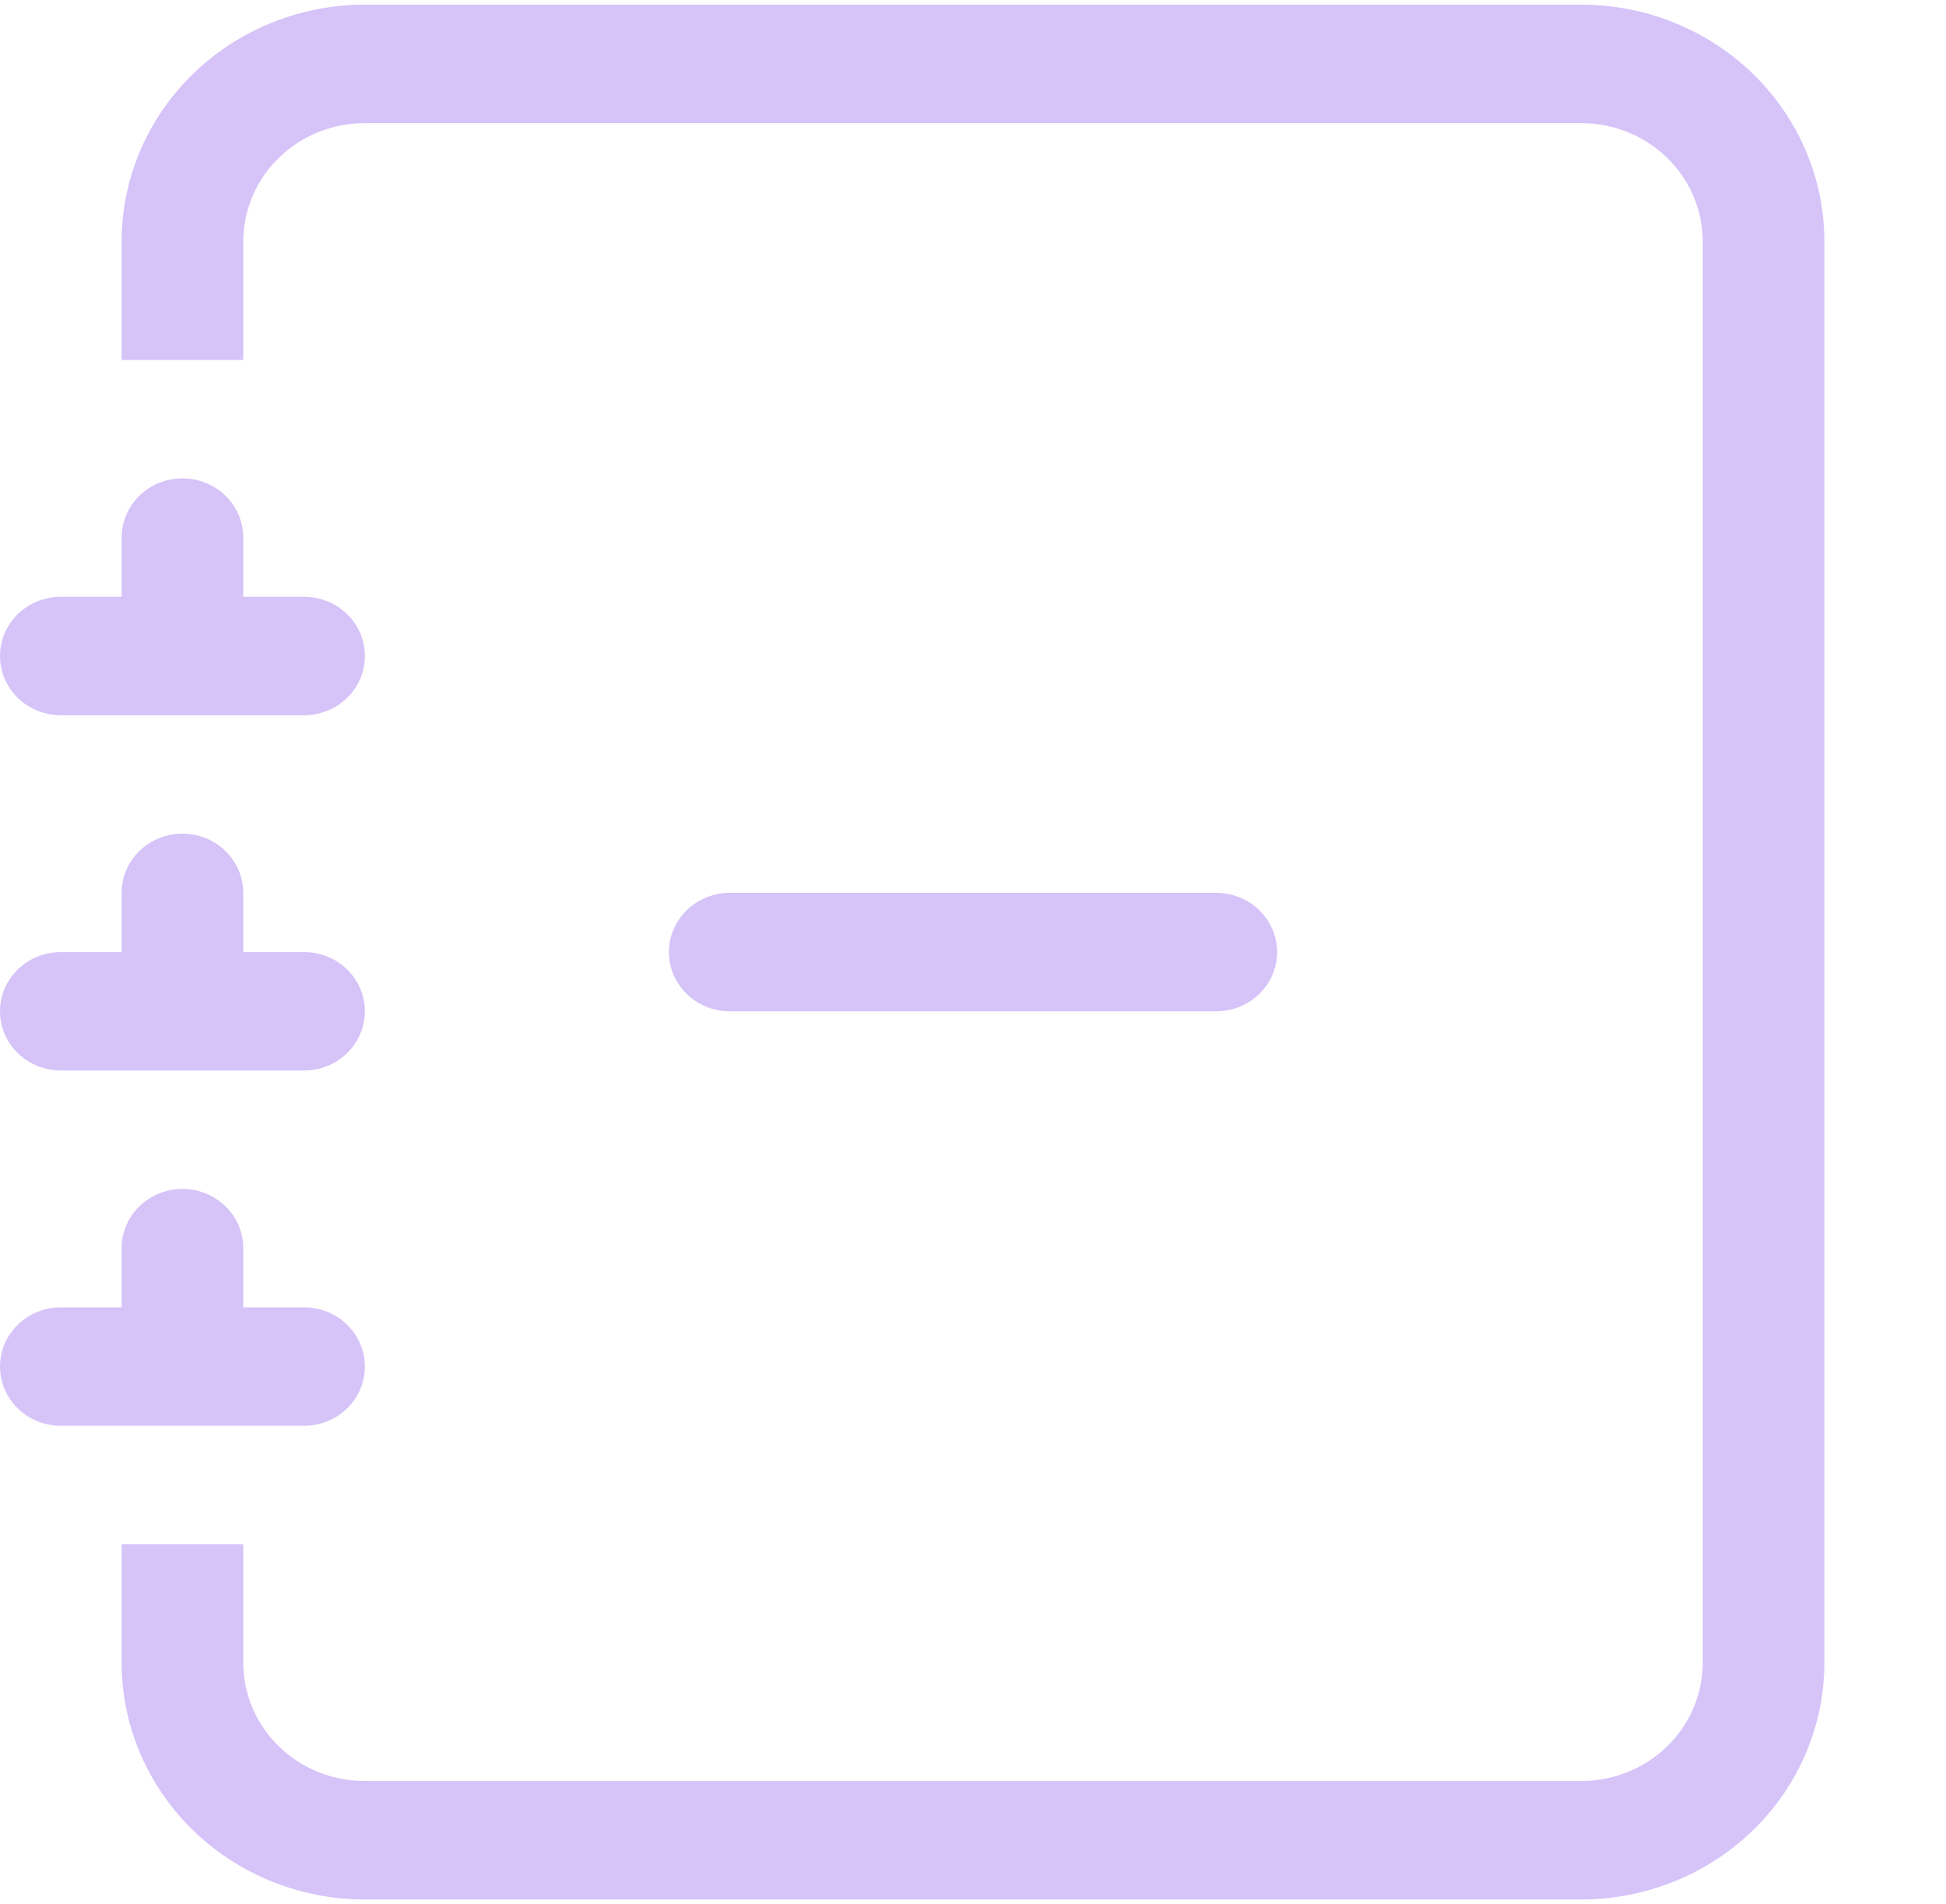 <svg width="46" height="45" viewBox="0 0 46 45" fill="none" xmlns="http://www.w3.org/2000/svg">
<g clipPath="url(#clip0_307_24485)">
<path fillRule="evenodd" clipRule="evenodd" d="M15.812 22.505C15.812 22.134 15.964 21.778 16.233 21.515C16.503 21.253 16.869 21.105 17.25 21.105H28.75C29.131 21.105 29.497 21.253 29.767 21.515C30.036 21.778 30.188 22.134 30.188 22.505C30.188 22.876 30.036 23.232 29.767 23.495C29.497 23.757 29.131 23.905 28.75 23.905H17.25C16.869 23.905 16.503 23.757 16.233 23.495C15.964 23.232 15.812 22.876 15.812 22.505Z" fill="#D6C3F8"/>
<path d="M8.625 0.11H37.375C38.9 0.11 40.362 0.7 41.441 1.75C42.519 2.8 43.125 4.224 43.125 5.709V39.301C43.125 40.786 42.519 42.21 41.441 43.26C40.362 44.31 38.9 44.9 37.375 44.9H8.625C7.1 44.9 5.637 44.31 4.559 43.26C3.481 42.21 2.875 40.786 2.875 39.301V36.502H5.75V39.301C5.75 40.044 6.053 40.756 6.592 41.281C7.131 41.806 7.862 42.1 8.625 42.1H37.375C38.138 42.1 38.869 41.806 39.408 41.281C39.947 40.756 40.25 40.044 40.25 39.301V5.709C40.25 4.967 39.947 4.255 39.408 3.73C38.869 3.205 38.138 2.91 37.375 2.91H8.625C7.862 2.91 7.131 3.205 6.592 3.73C6.053 4.255 5.75 4.967 5.75 5.709V8.508H2.875V5.709C2.875 4.224 3.481 2.8 4.559 1.75C5.637 0.7 7.1 0.11 8.625 0.11Z" fill="#D6C3F8"/>
<path d="M2.875 14.107V12.707C2.875 12.336 3.026 11.98 3.296 11.718C3.566 11.455 3.931 11.308 4.312 11.308C4.694 11.308 5.059 11.455 5.329 11.718C5.599 11.98 5.75 12.336 5.75 12.707V14.107H7.188C7.569 14.107 7.934 14.254 8.204 14.517C8.474 14.779 8.625 15.135 8.625 15.507C8.625 15.878 8.474 16.234 8.204 16.496C7.934 16.759 7.569 16.906 7.188 16.906H1.438C1.056 16.906 0.691 16.759 0.421 16.496C0.151 16.234 0 15.878 0 15.507C0 15.135 0.151 14.779 0.421 14.517C0.691 14.254 1.056 14.107 1.438 14.107H2.875ZM2.875 22.505V21.105C2.875 20.734 3.026 20.378 3.296 20.116C3.566 19.853 3.931 19.706 4.312 19.706C4.694 19.706 5.059 19.853 5.329 20.116C5.599 20.378 5.75 20.734 5.75 21.105V22.505H7.188C7.569 22.505 7.934 22.652 8.204 22.915C8.474 23.177 8.625 23.533 8.625 23.905C8.625 24.276 8.474 24.632 8.204 24.894C7.934 25.157 7.569 25.304 7.188 25.304H1.438C1.056 25.304 0.691 25.157 0.421 24.894C0.151 24.632 0 24.276 0 23.905C0 23.533 0.151 23.177 0.421 22.915C0.691 22.652 1.056 22.505 1.438 22.505H2.875ZM2.875 30.903V29.503C2.875 29.132 3.026 28.776 3.296 28.514C3.566 28.251 3.931 28.104 4.312 28.104C4.694 28.104 5.059 28.251 5.329 28.514C5.599 28.776 5.75 29.132 5.75 29.503V30.903H7.188C7.569 30.903 7.934 31.05 8.204 31.313C8.474 31.576 8.625 31.931 8.625 32.303C8.625 32.674 8.474 33.03 8.204 33.292C7.934 33.555 7.569 33.702 7.188 33.702H1.438C1.056 33.702 0.691 33.555 0.421 33.292C0.151 33.03 0 32.674 0 32.303C0 31.931 0.151 31.576 0.421 31.313C0.691 31.05 1.056 30.903 1.438 30.903H2.875Z" fill="#D6C3F8"/>
</g>
<defs>
<clipPath id="clip0_307_24485">
<rect width="46" height="44.789" fill="white" transform="translate(0 0.11)"/>
</clipPath>
</defs>
</svg>
